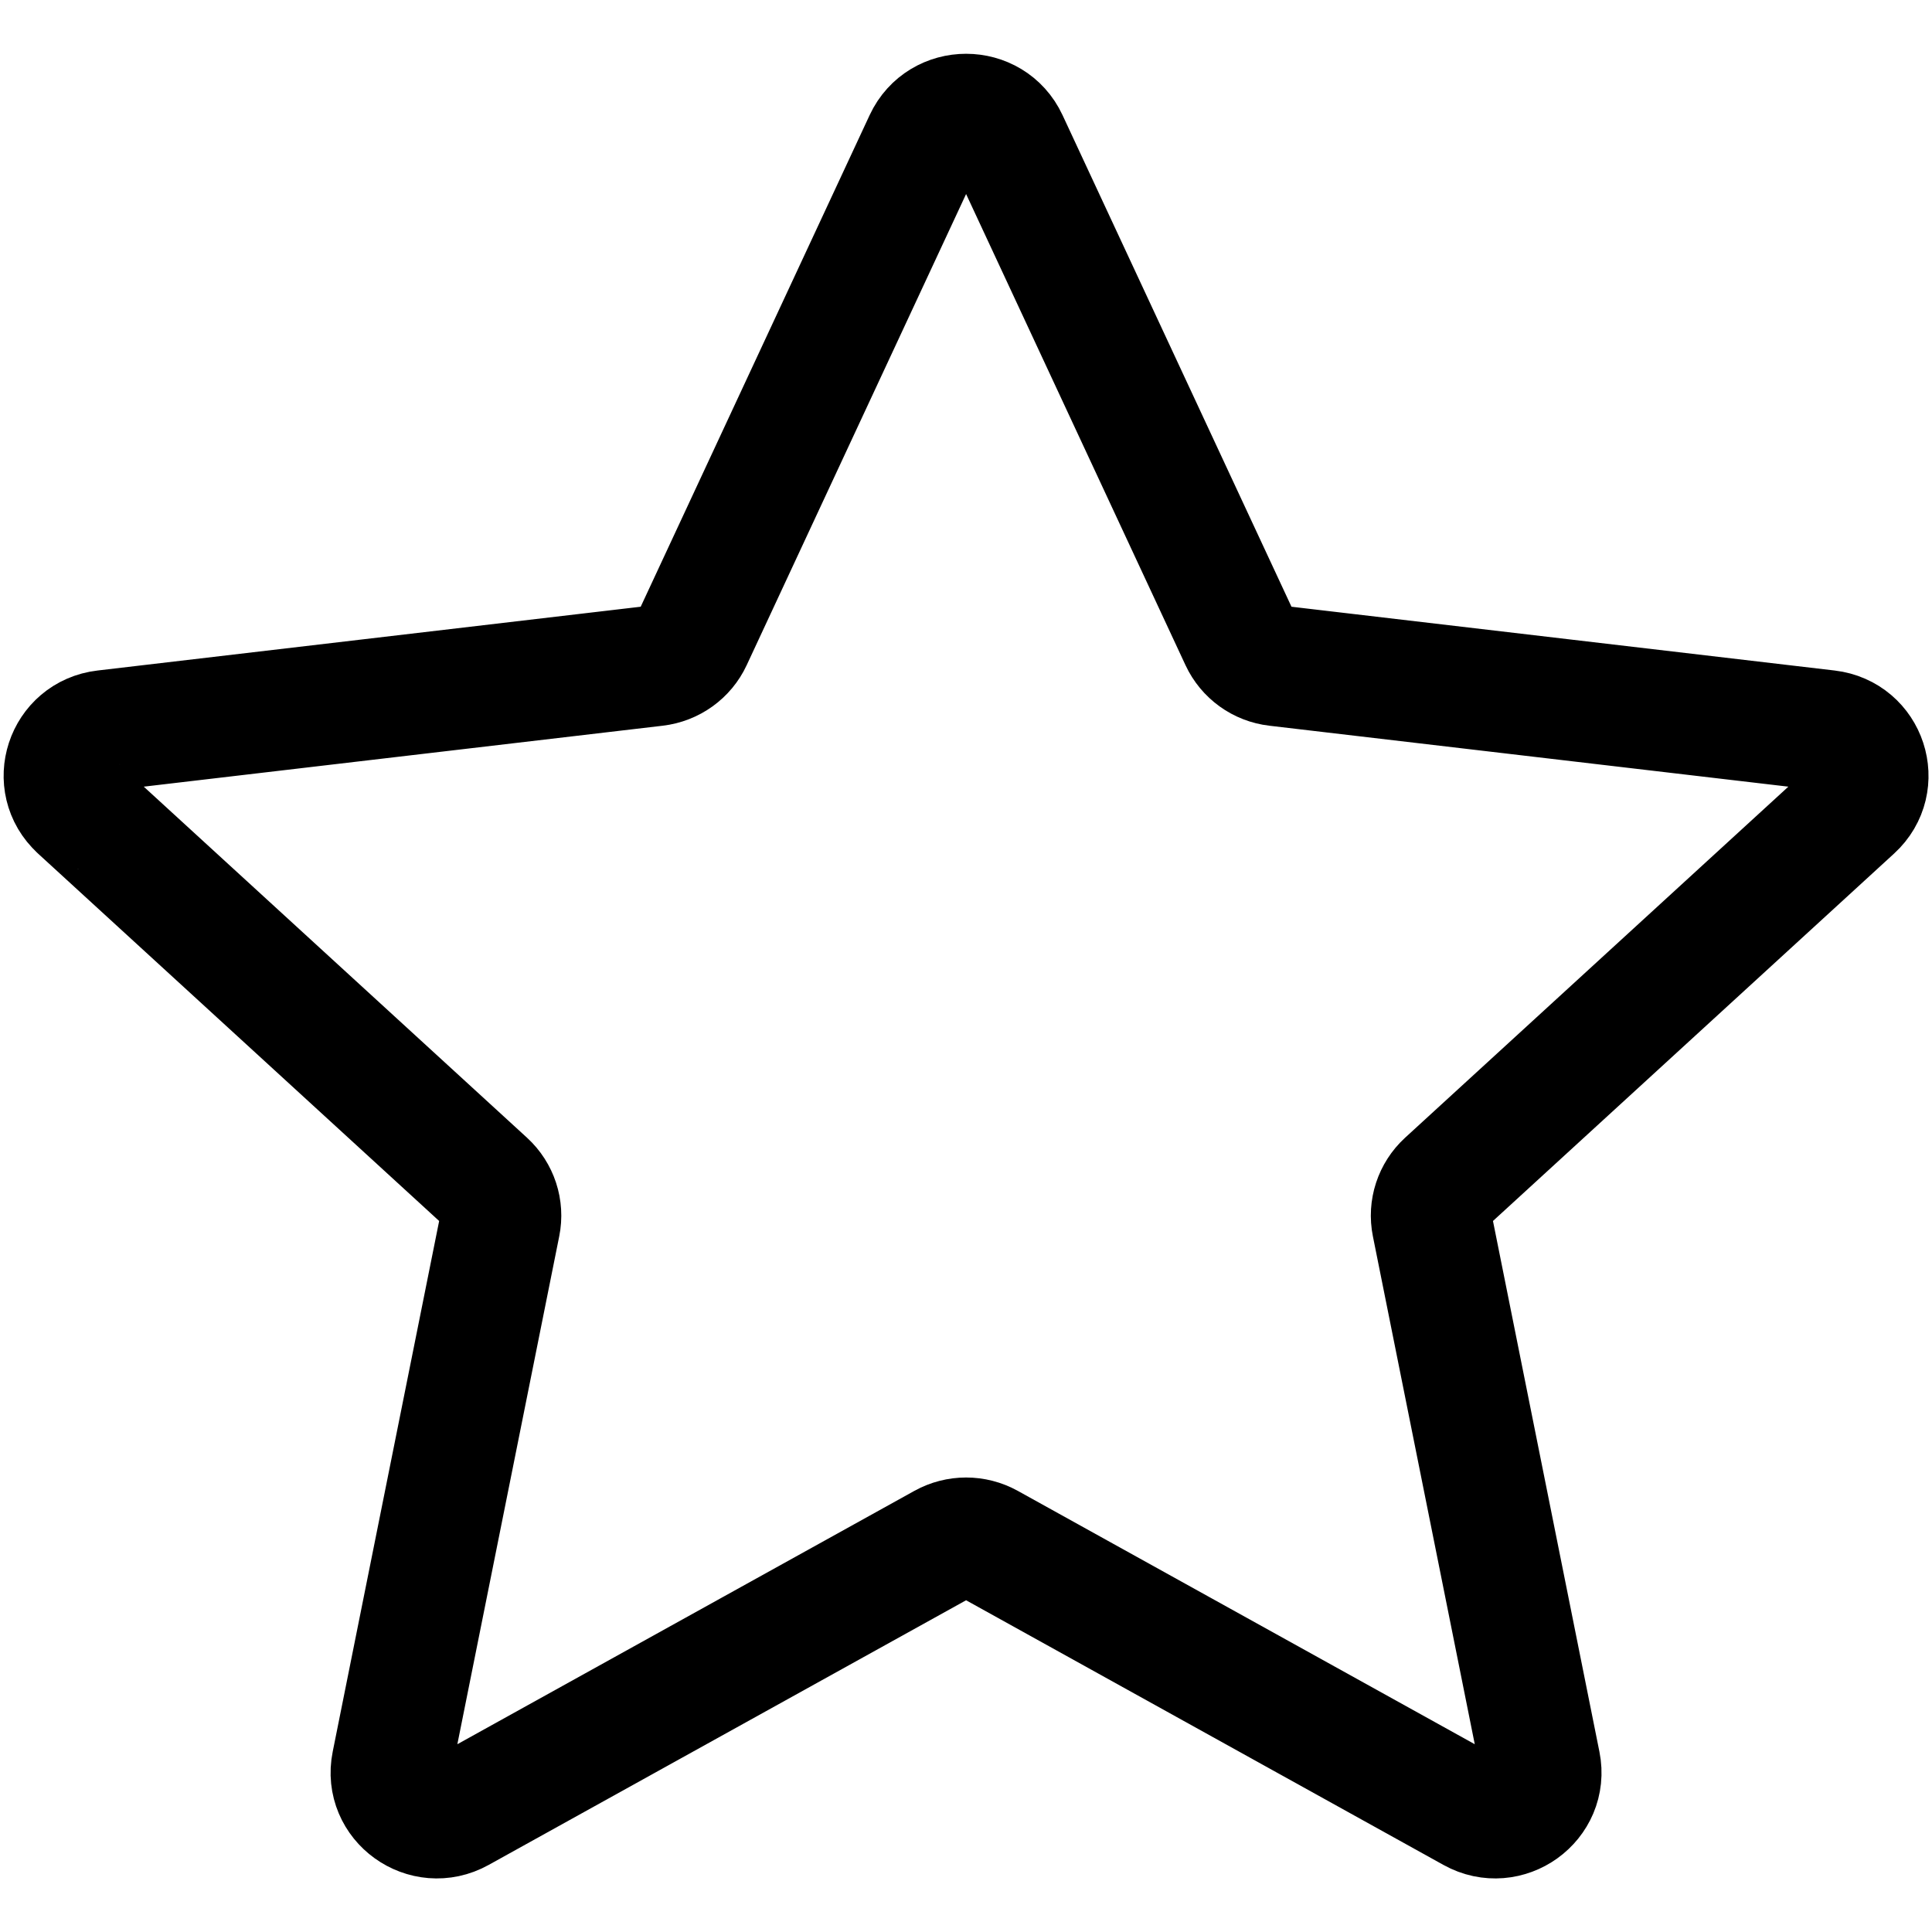 <!-- Generated by IcoMoon.io -->
<svg version="1.1" xmlns="http://www.w3.org/2000/svg" width="32" height="32" viewBox="0 0 32 32">
<path fill="none" stroke-linejoin="round" stroke-linecap="round" stroke-miterlimit="4" stroke-width="2" stroke="#000" d="M1.305 13.399c-0.476-0.436-0.218-1.225 0.427-1.3l9.128-1.072c0.263-0.031 0.491-0.195 0.601-0.432l3.85-8.267c0.272-0.583 1.109-0.583 1.381-0l3.85 8.267c0.111 0.238 0.337 0.402 0.6 0.432l9.129 1.072c0.644 0.076 0.903 0.864 0.426 1.301l-6.748 6.181c-0.194 0.178-0.281 0.443-0.229 0.7l1.791 8.93c0.126 0.63-0.551 1.118-1.117 0.804l-8.021-4.447c-0.231-0.128-0.512-0.128-0.743-0l-8.022 4.447c-0.566 0.314-1.244-0.174-1.117-0.804l1.791-8.93c0.052-0.257-0.035-0.522-0.229-0.7l-6.749-6.182z"></path>
</svg>

